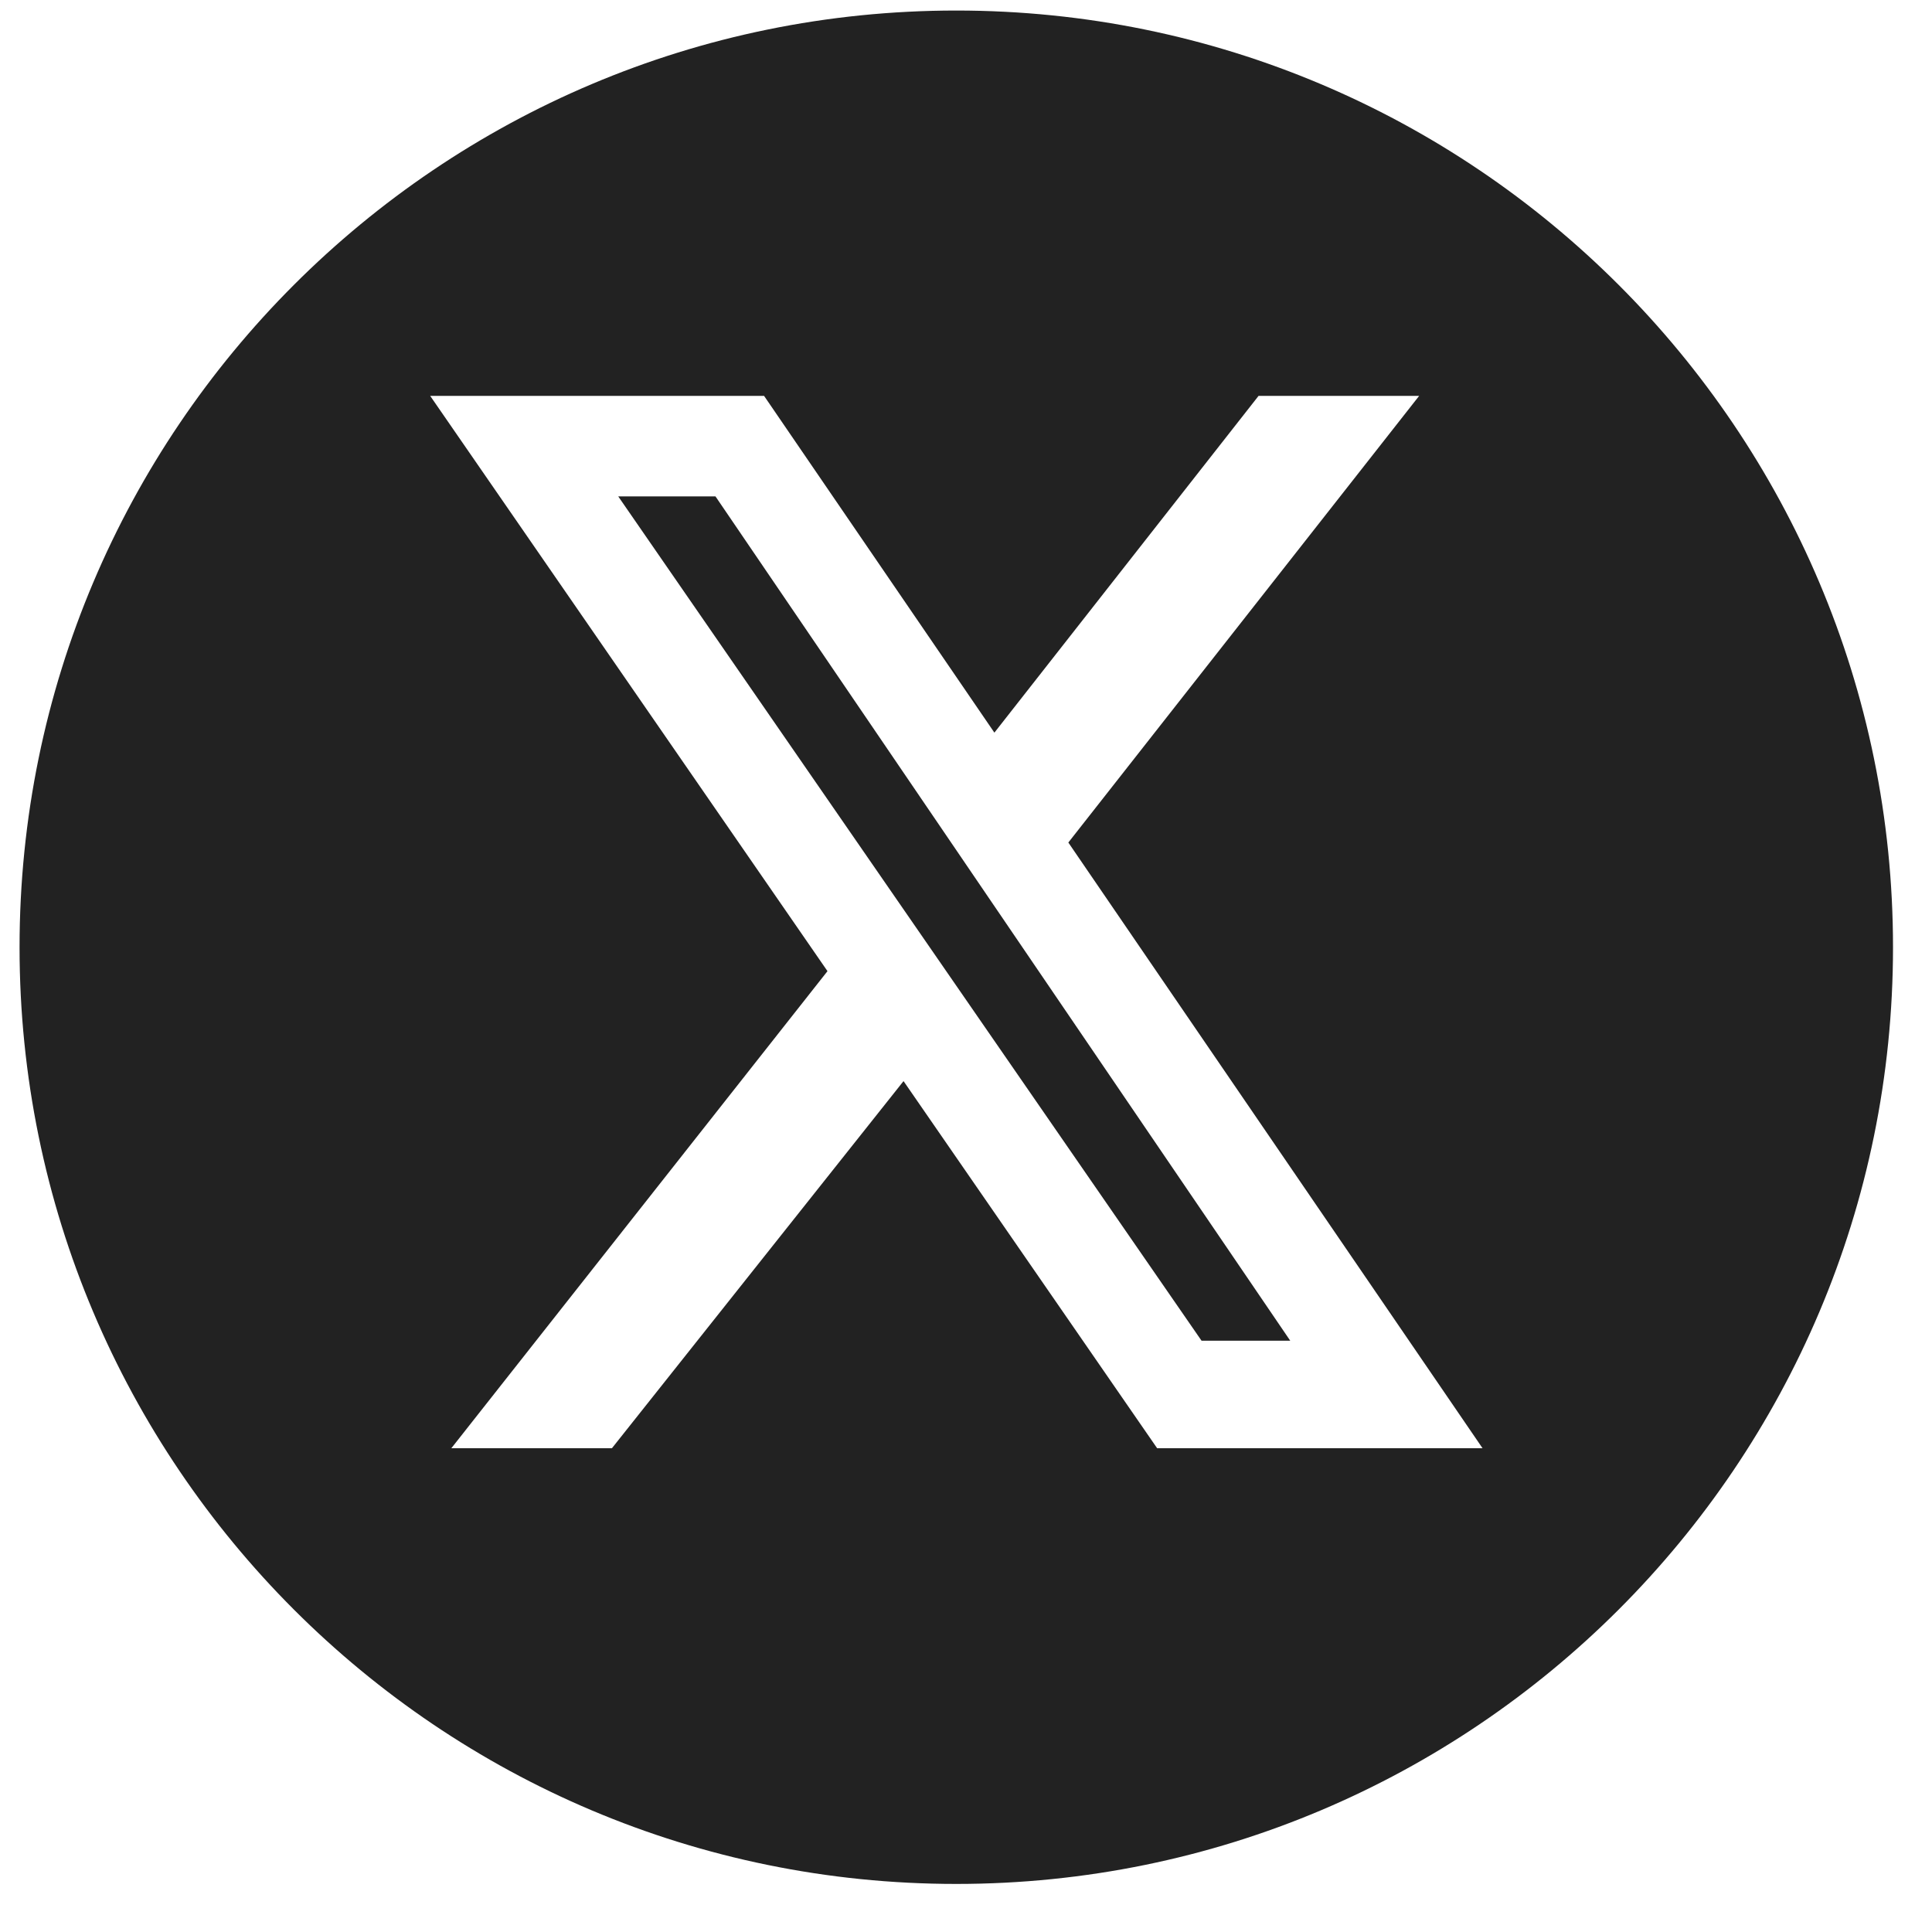 <svg width="33" height="33" viewBox="0 0 33 33" fill="none" xmlns="http://www.w3.org/2000/svg">
<path id="X_twitter_footer" fill-rule="evenodd" clip-rule="evenodd" d="M16.334 0.18C7.497 0.18 0.334 7.343 0.334 16.18C0.334 25.016 7.497 32.179 16.334 32.179C25.171 32.179 32.334 25.016 32.334 16.18C32.334 7.343 25.171 0.18 16.334 0.18ZM24.24 6.762H21.497L16.985 12.514L13.051 6.762H7.348L14.134 16.588L7.709 24.737H10.452L15.433 18.466L19.765 24.737H25.323L18.248 14.391L24.24 6.762ZM22.038 22.9H20.523L10.56 8.479H12.221L22.038 22.9Z" fill="#222222"/>
</svg>
